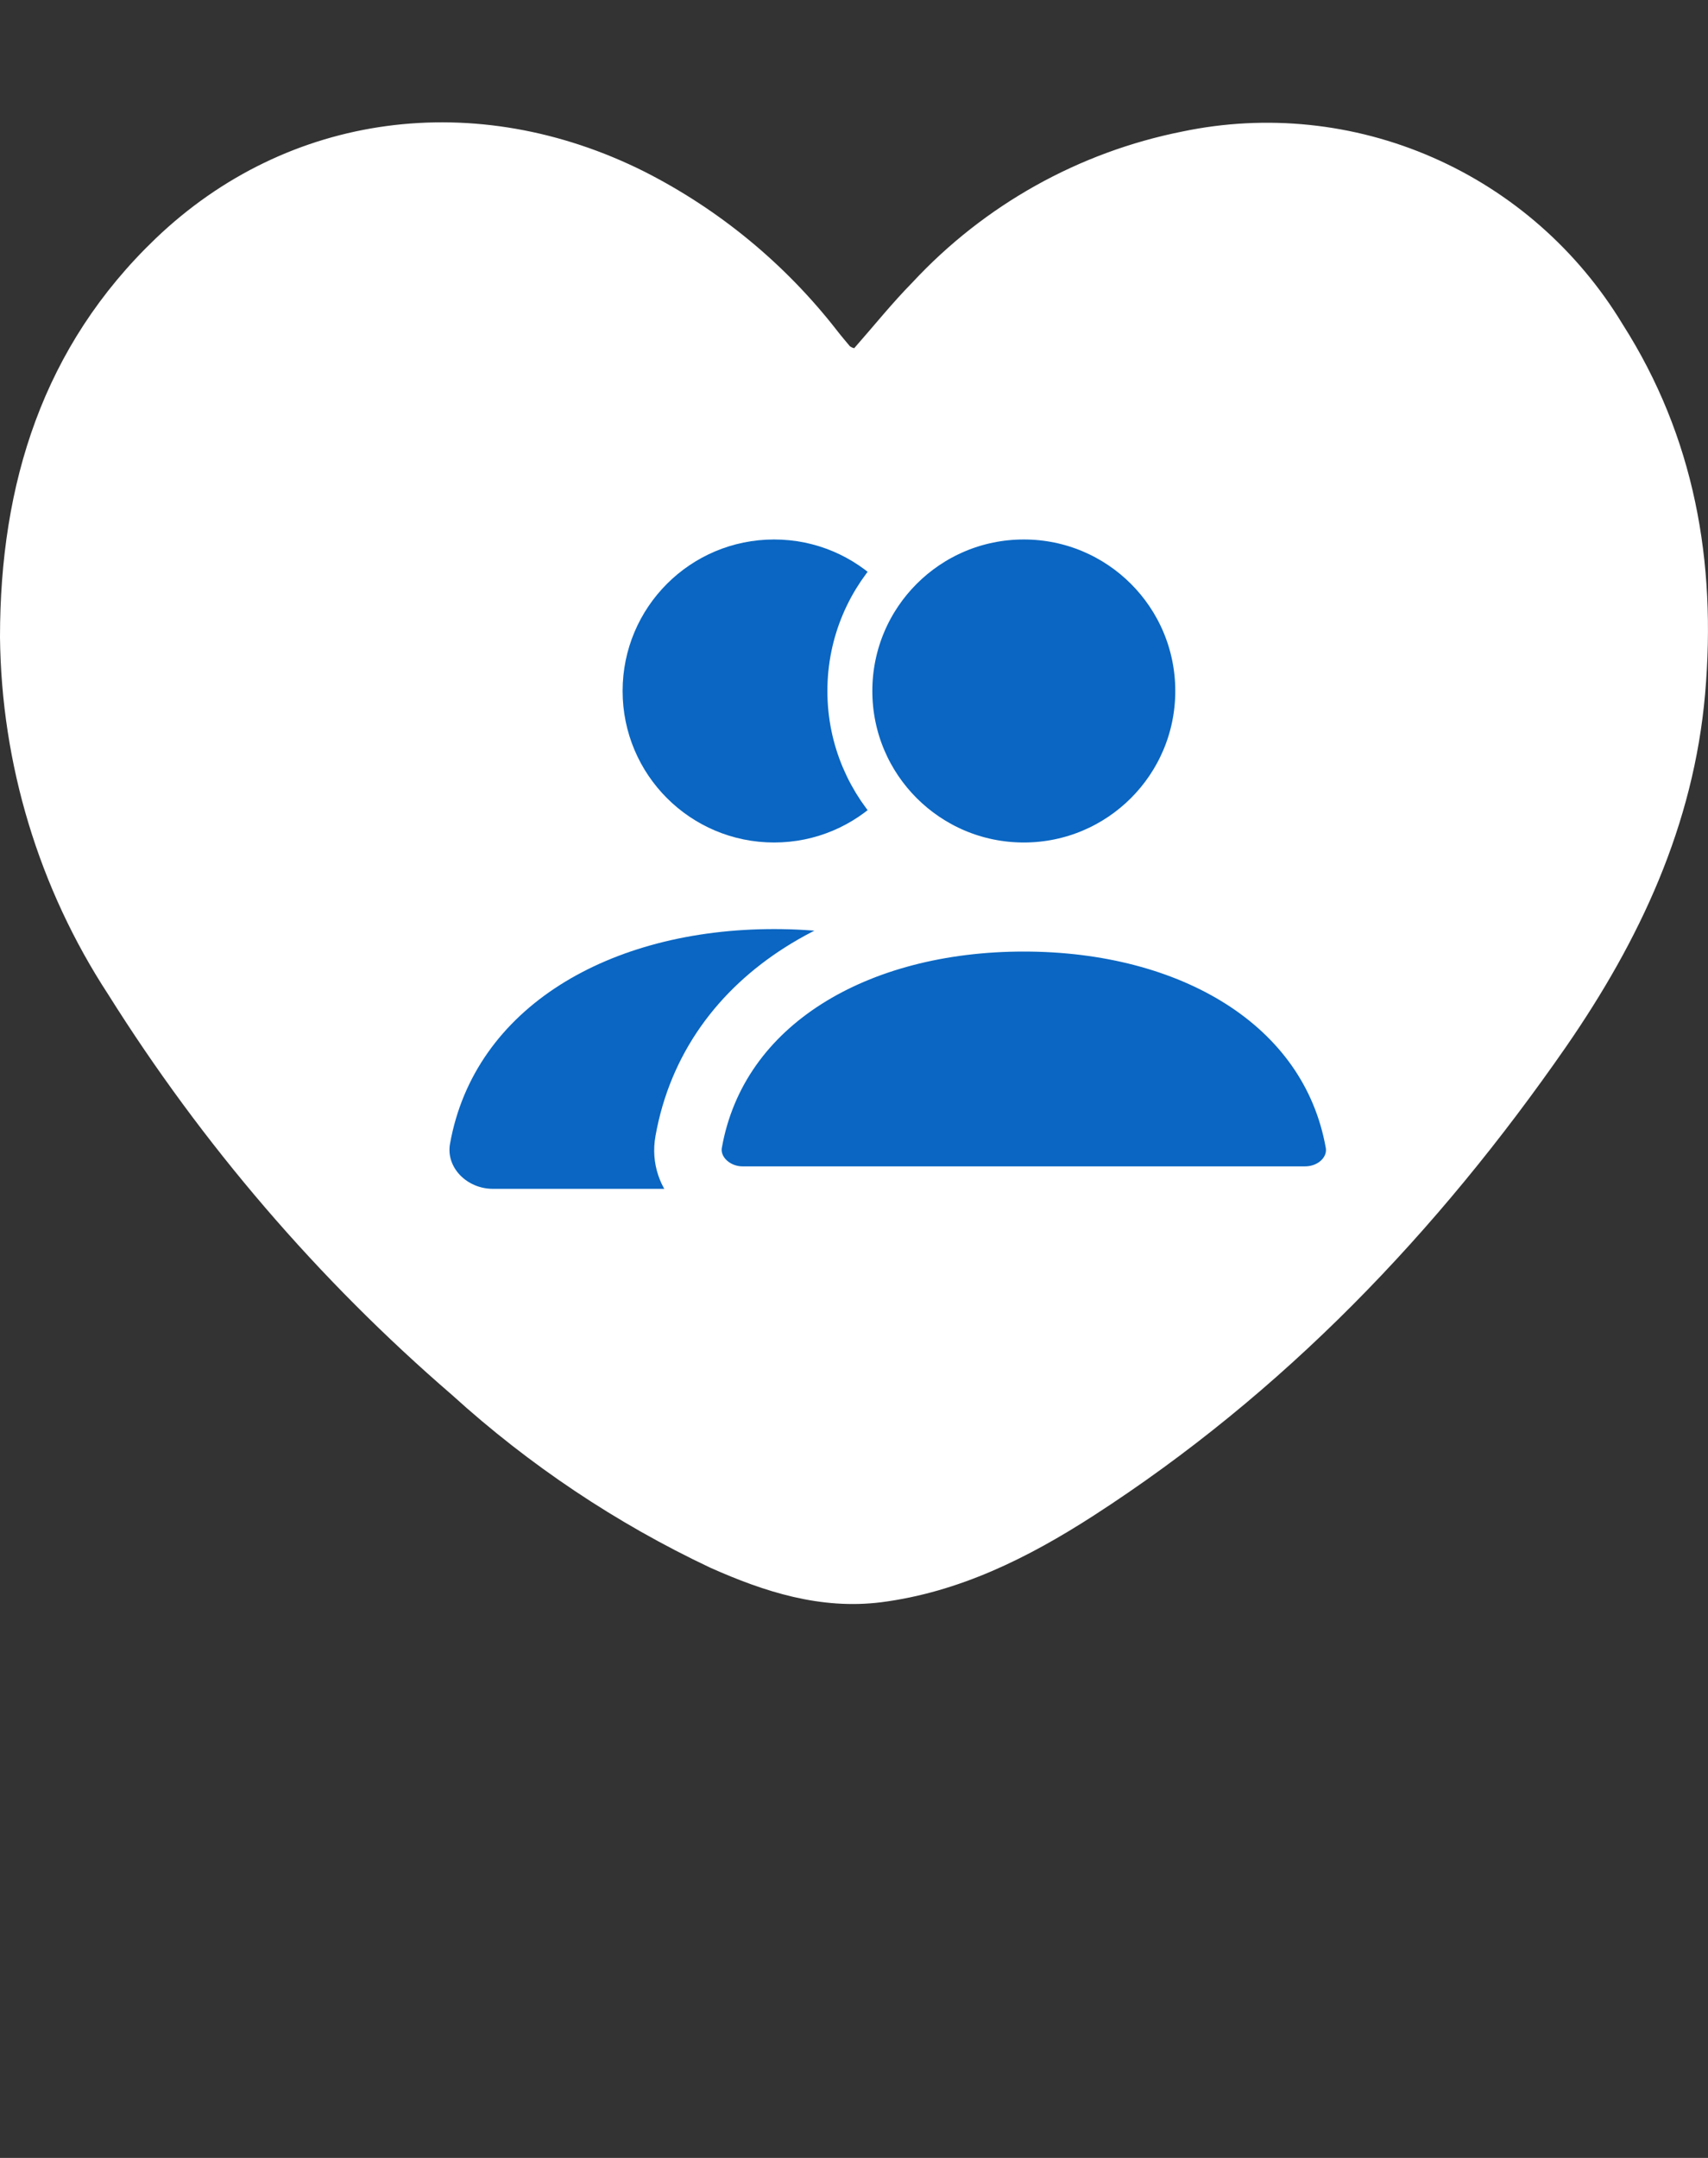 <svg width="19" height="24" viewBox="0 0 19 24" fill="none" xmlns="http://www.w3.org/2000/svg">
<rect x="0" y="0" width="19" height="24" fill="#333333" stroke="none"/>
<path d="M18.968 7.716C18.84 9.181 18.24 10.456 17.423 11.639C15.989 13.707 14.277 15.494 12.16 16.86C11.436 17.326 10.672 17.708 9.802 17.82C9.128 17.904 8.508 17.706 7.902 17.436C6.856 16.942 5.888 16.295 5.029 15.515C3.541 14.232 2.251 12.729 1.203 11.059C0.432 9.879 0.015 8.5 0 7.087C0 5.376 0.479 3.852 1.731 2.653C3.205 1.242 5.301 0.975 7.167 1.908C8.001 2.331 8.733 2.934 9.31 3.675C9.357 3.736 9.407 3.794 9.456 3.853C9.47 3.862 9.486 3.869 9.502 3.873C9.717 3.629 9.922 3.373 10.15 3.141C10.952 2.278 12.002 1.692 13.152 1.463C14.087 1.267 15.06 1.367 15.937 1.751C16.813 2.134 17.552 2.782 18.05 3.606C18.85 4.861 19.095 6.246 18.968 7.716Z" fill="white"/>
<path d="M8.611 9.37C9.542 9.37 10.296 8.616 10.296 7.685C10.296 6.754 9.542 6 8.611 6C7.68 6 6.926 6.754 6.926 7.685C6.926 8.616 7.68 9.37 8.611 9.37Z" fill="#0A66C2"/>
<path d="M5.006 12.721C4.959 12.984 5.193 13.222 5.484 13.222H11.739C12.038 13.222 12.263 12.984 12.216 12.721C11.944 11.2 10.437 10.333 8.611 10.333C6.785 10.333 5.278 11.2 5.006 12.721Z" fill="#0A66C2"/>
<path d="M11.389 9.62C12.458 9.62 13.324 8.754 13.324 7.685C13.324 6.616 12.458 5.75 11.389 5.75C10.32 5.75 9.454 6.616 9.454 7.685C9.454 8.754 10.32 9.62 11.389 9.62Z" fill="#0A66C2" stroke="white" stroke-width="0.5"/>
<path d="M7.538 12.677L7.538 12.677C7.457 13.128 7.852 13.472 8.261 13.472H14.516C14.938 13.472 15.319 13.125 15.24 12.677L15.24 12.677C14.938 10.986 13.275 10.083 11.389 10.083C9.503 10.083 7.84 10.986 7.538 12.677ZM7.784 12.721C7.737 12.984 7.971 13.222 8.261 13.222H14.516C14.816 13.222 15.041 12.984 14.994 12.721C14.722 11.2 13.215 10.333 11.389 10.333C9.563 10.333 8.055 11.2 7.784 12.721Z" fill="#0A66C2" stroke="white" stroke-width="0.5"/>
</svg>

